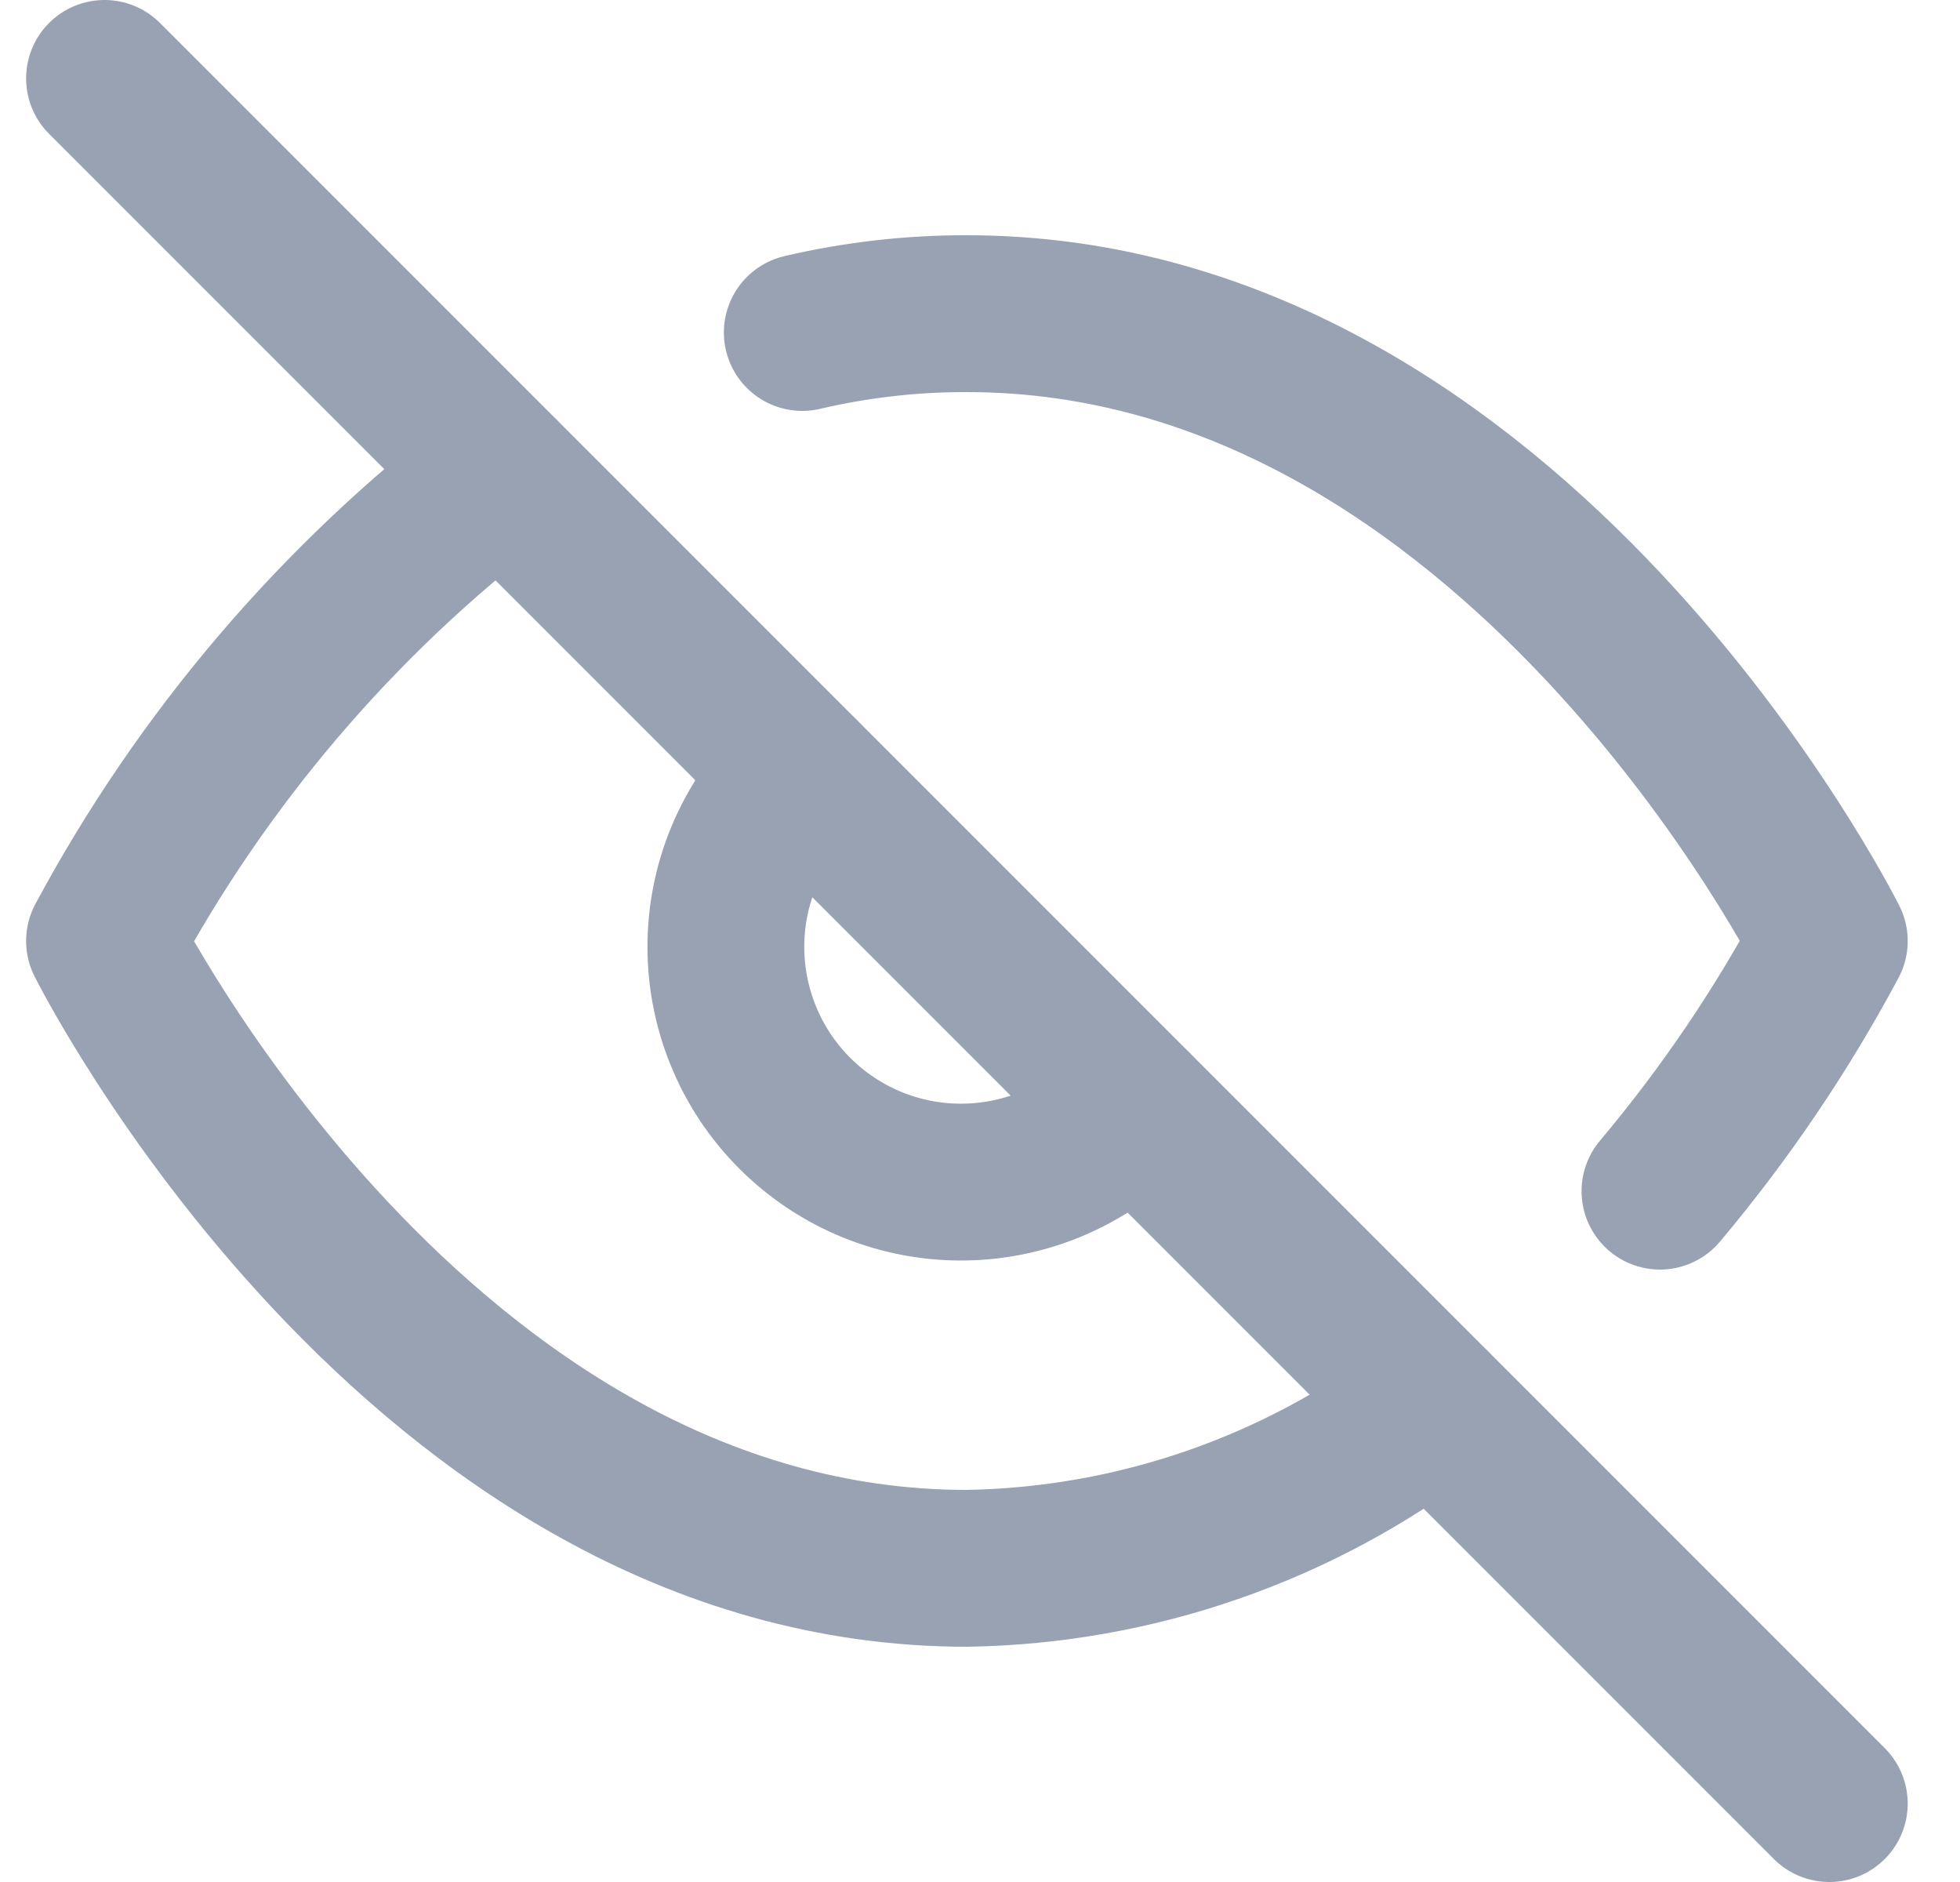 <svg width="25" height="24" viewBox="0 0 25 24" fill="none" xmlns="http://www.w3.org/2000/svg">
<g clip-path="url(#clip0_61_543)">
<path d="M18.273 17.94C16.564 19.243 14.482 19.965 12.333 20C5.333 20 1.333 12 1.333 12C2.577 9.682 4.302 7.657 6.393 6.06M10.233 4.24C10.921 4.079 11.626 3.998 12.333 4C19.333 4 23.333 12 23.333 12C22.726 13.136 22.002 14.205 21.173 15.19M14.453 14.12C14.178 14.415 13.847 14.651 13.479 14.815C13.111 14.979 12.714 15.067 12.311 15.074C11.908 15.082 11.508 15.007 11.135 14.857C10.761 14.706 10.422 14.481 10.137 14.196C9.852 13.911 9.627 13.572 9.477 13.198C9.326 12.825 9.252 12.425 9.259 12.022C9.266 11.619 9.354 11.222 9.518 10.854C9.682 10.486 9.918 10.155 10.213 9.88" stroke="#98A2B3" stroke-width="2" stroke-linecap="round" stroke-linejoin="round"/>
<path d="M1.333 1L23.333 23" stroke="#98A2B3" stroke-width="2" stroke-linecap="round" stroke-linejoin="round"/>
</g>
<defs>
<clipPath id="clip0_61_543">
<rect width="24" height="24" fill="white" transform="translate(0.333)"/>
</clipPath>
</defs>
</svg>
